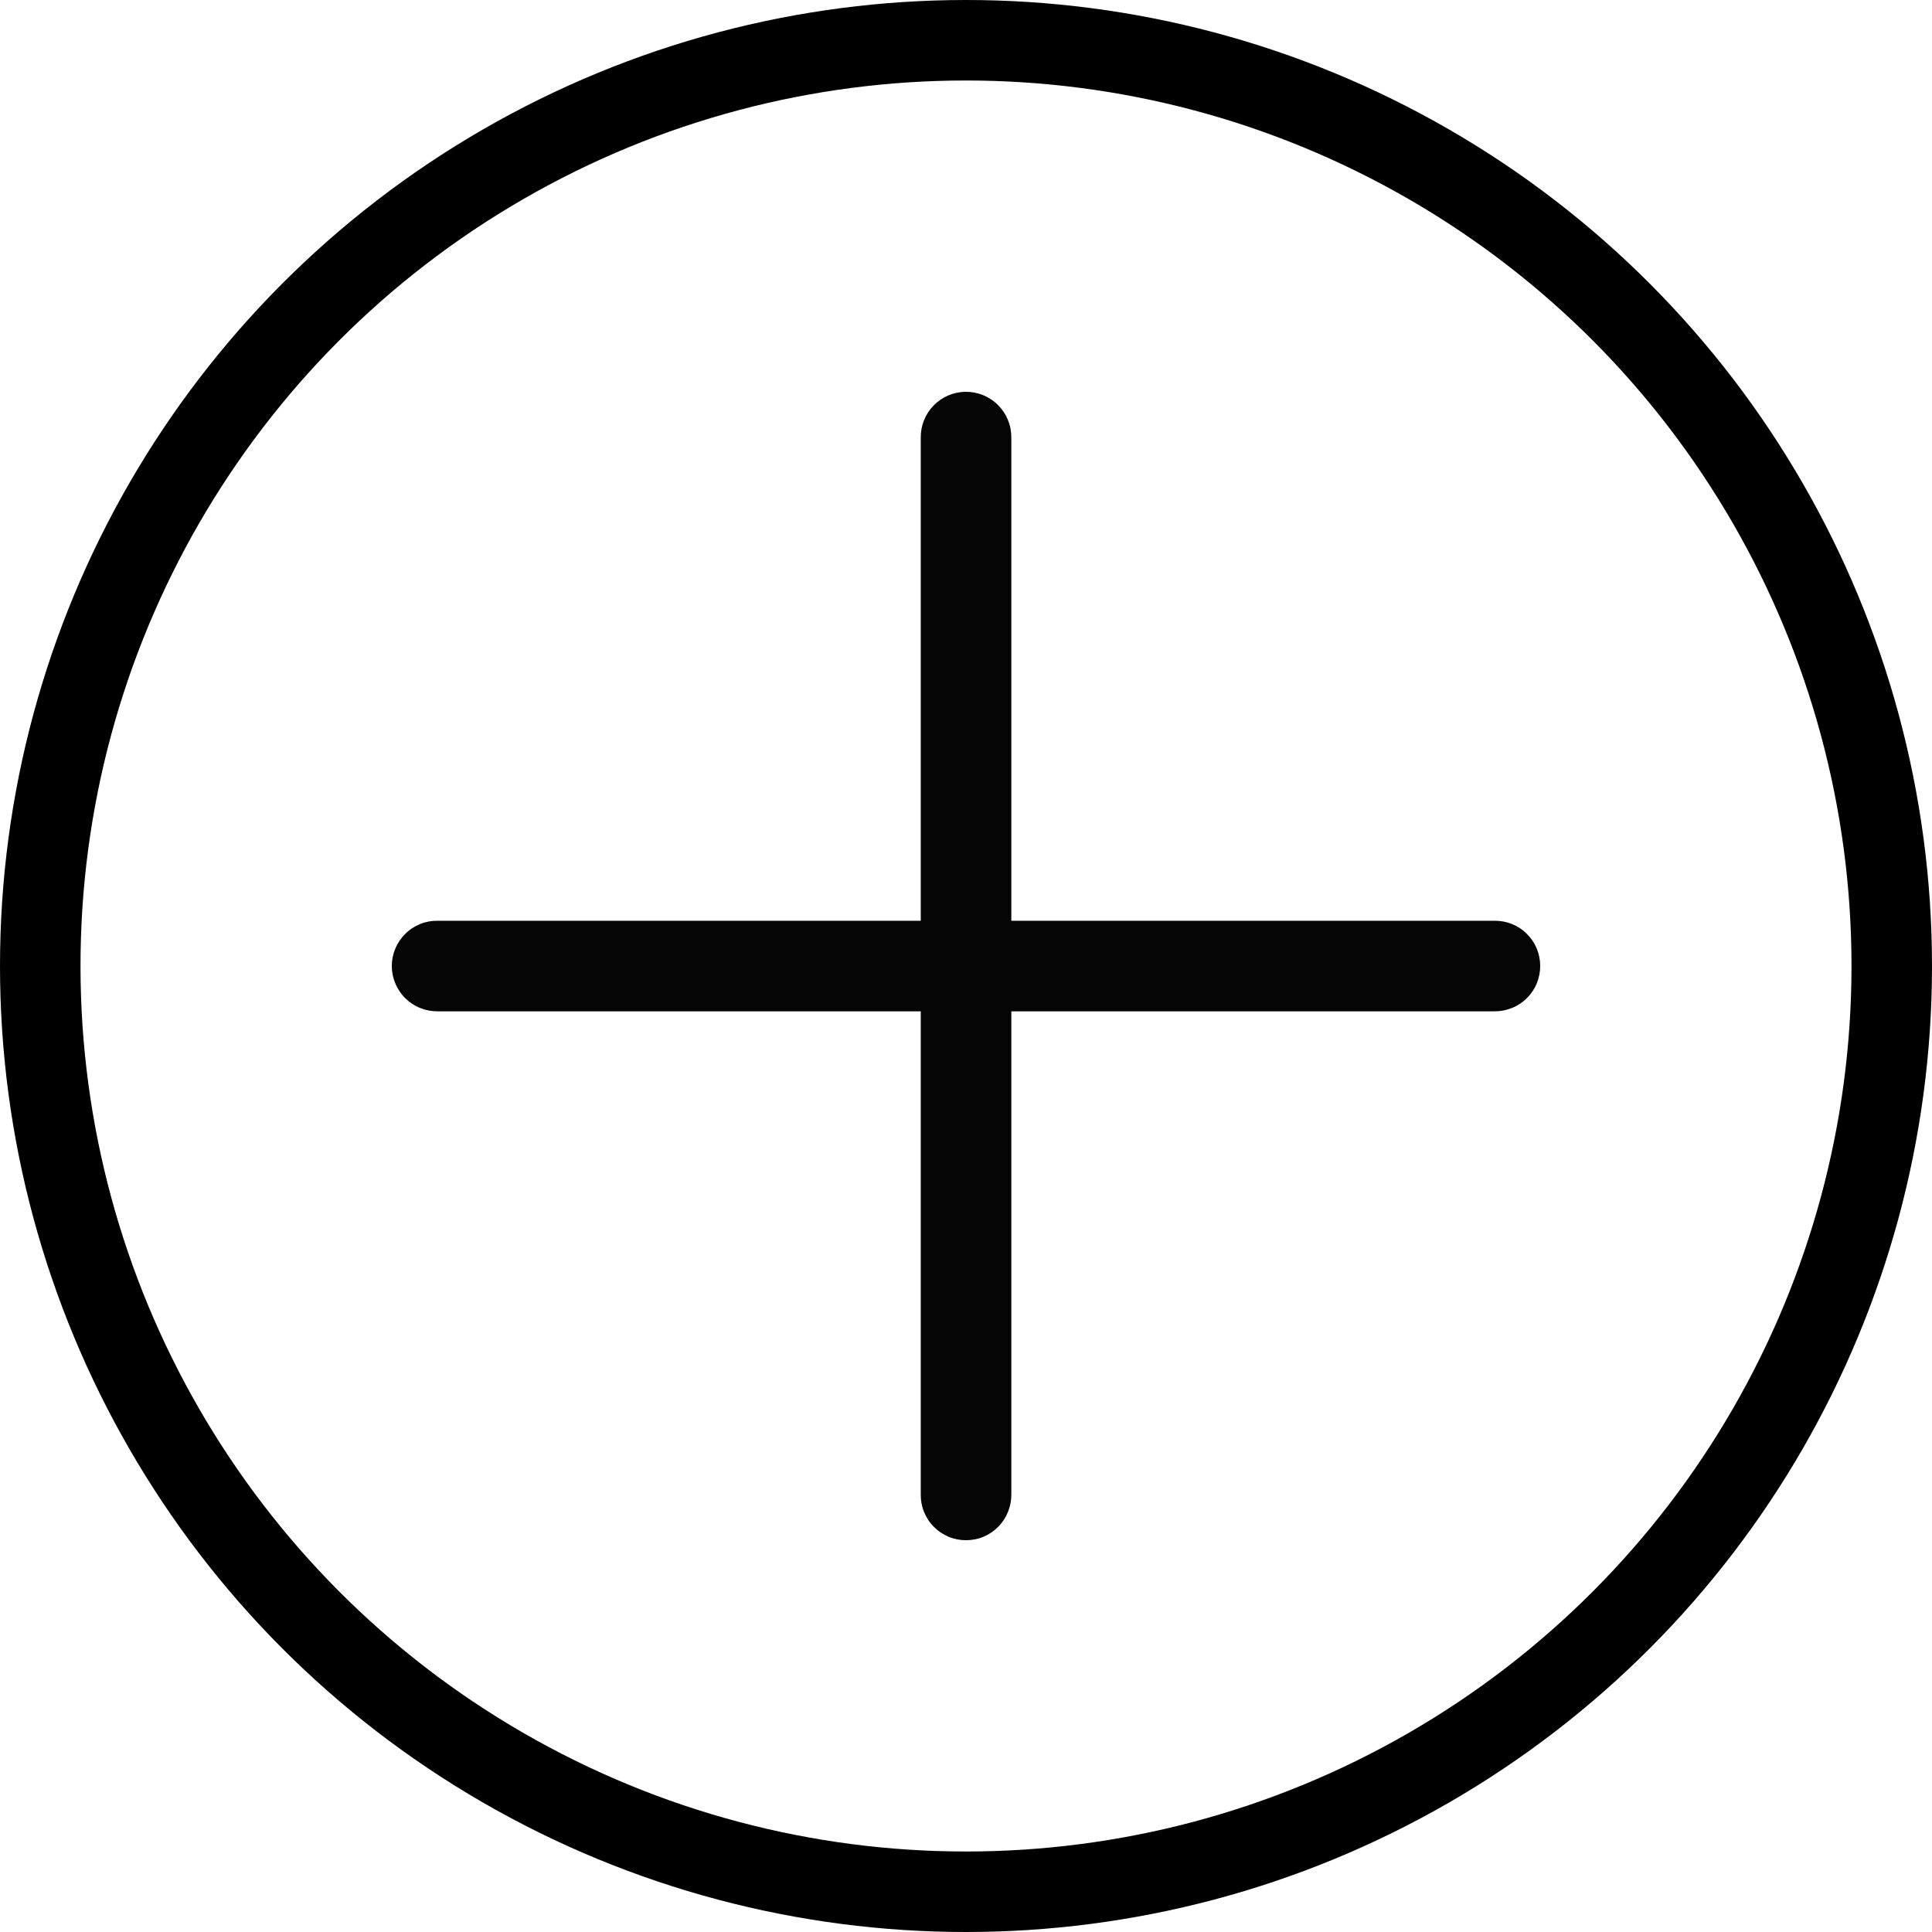 <svg width="24" height="24" viewBox="0 0 24 24" fill="none" xmlns="http://www.w3.org/2000/svg">
<circle cx="12" cy="12" r="11.5" stroke="black"/>
<path d="M11.991 4.867C11.842 4.87 11.7 4.931 11.597 5.038C11.493 5.145 11.436 5.289 11.438 5.438V11.438H5.438C5.363 11.437 5.289 11.45 5.22 11.478C5.151 11.506 5.088 11.547 5.035 11.6C4.982 11.652 4.94 11.714 4.911 11.783C4.882 11.852 4.867 11.926 4.867 12C4.867 12.075 4.882 12.149 4.911 12.217C4.94 12.286 4.982 12.349 5.035 12.401C5.088 12.453 5.151 12.495 5.22 12.522C5.289 12.55 5.363 12.564 5.438 12.563H11.438V18.563C11.437 18.637 11.45 18.711 11.478 18.78C11.506 18.85 11.547 18.913 11.6 18.966C11.652 19.019 11.714 19.061 11.783 19.09C11.852 19.119 11.926 19.133 12 19.133C12.075 19.133 12.149 19.119 12.217 19.09C12.286 19.061 12.348 19.019 12.401 18.966C12.453 18.913 12.494 18.85 12.522 18.78C12.55 18.711 12.564 18.637 12.563 18.563V12.563H18.563C18.637 12.564 18.711 12.55 18.78 12.522C18.85 12.495 18.913 12.453 18.966 12.401C19.019 12.349 19.061 12.286 19.09 12.217C19.118 12.149 19.133 12.075 19.133 12C19.133 11.926 19.118 11.852 19.09 11.783C19.061 11.714 19.019 11.652 18.966 11.6C18.913 11.547 18.85 11.506 18.78 11.478C18.711 11.45 18.637 11.437 18.563 11.438H12.563V5.438C12.564 5.363 12.55 5.288 12.521 5.218C12.493 5.148 12.451 5.085 12.398 5.032C12.345 4.978 12.281 4.937 12.211 4.908C12.142 4.88 12.067 4.866 11.991 4.867Z" fill="#050505"/>
</svg>
